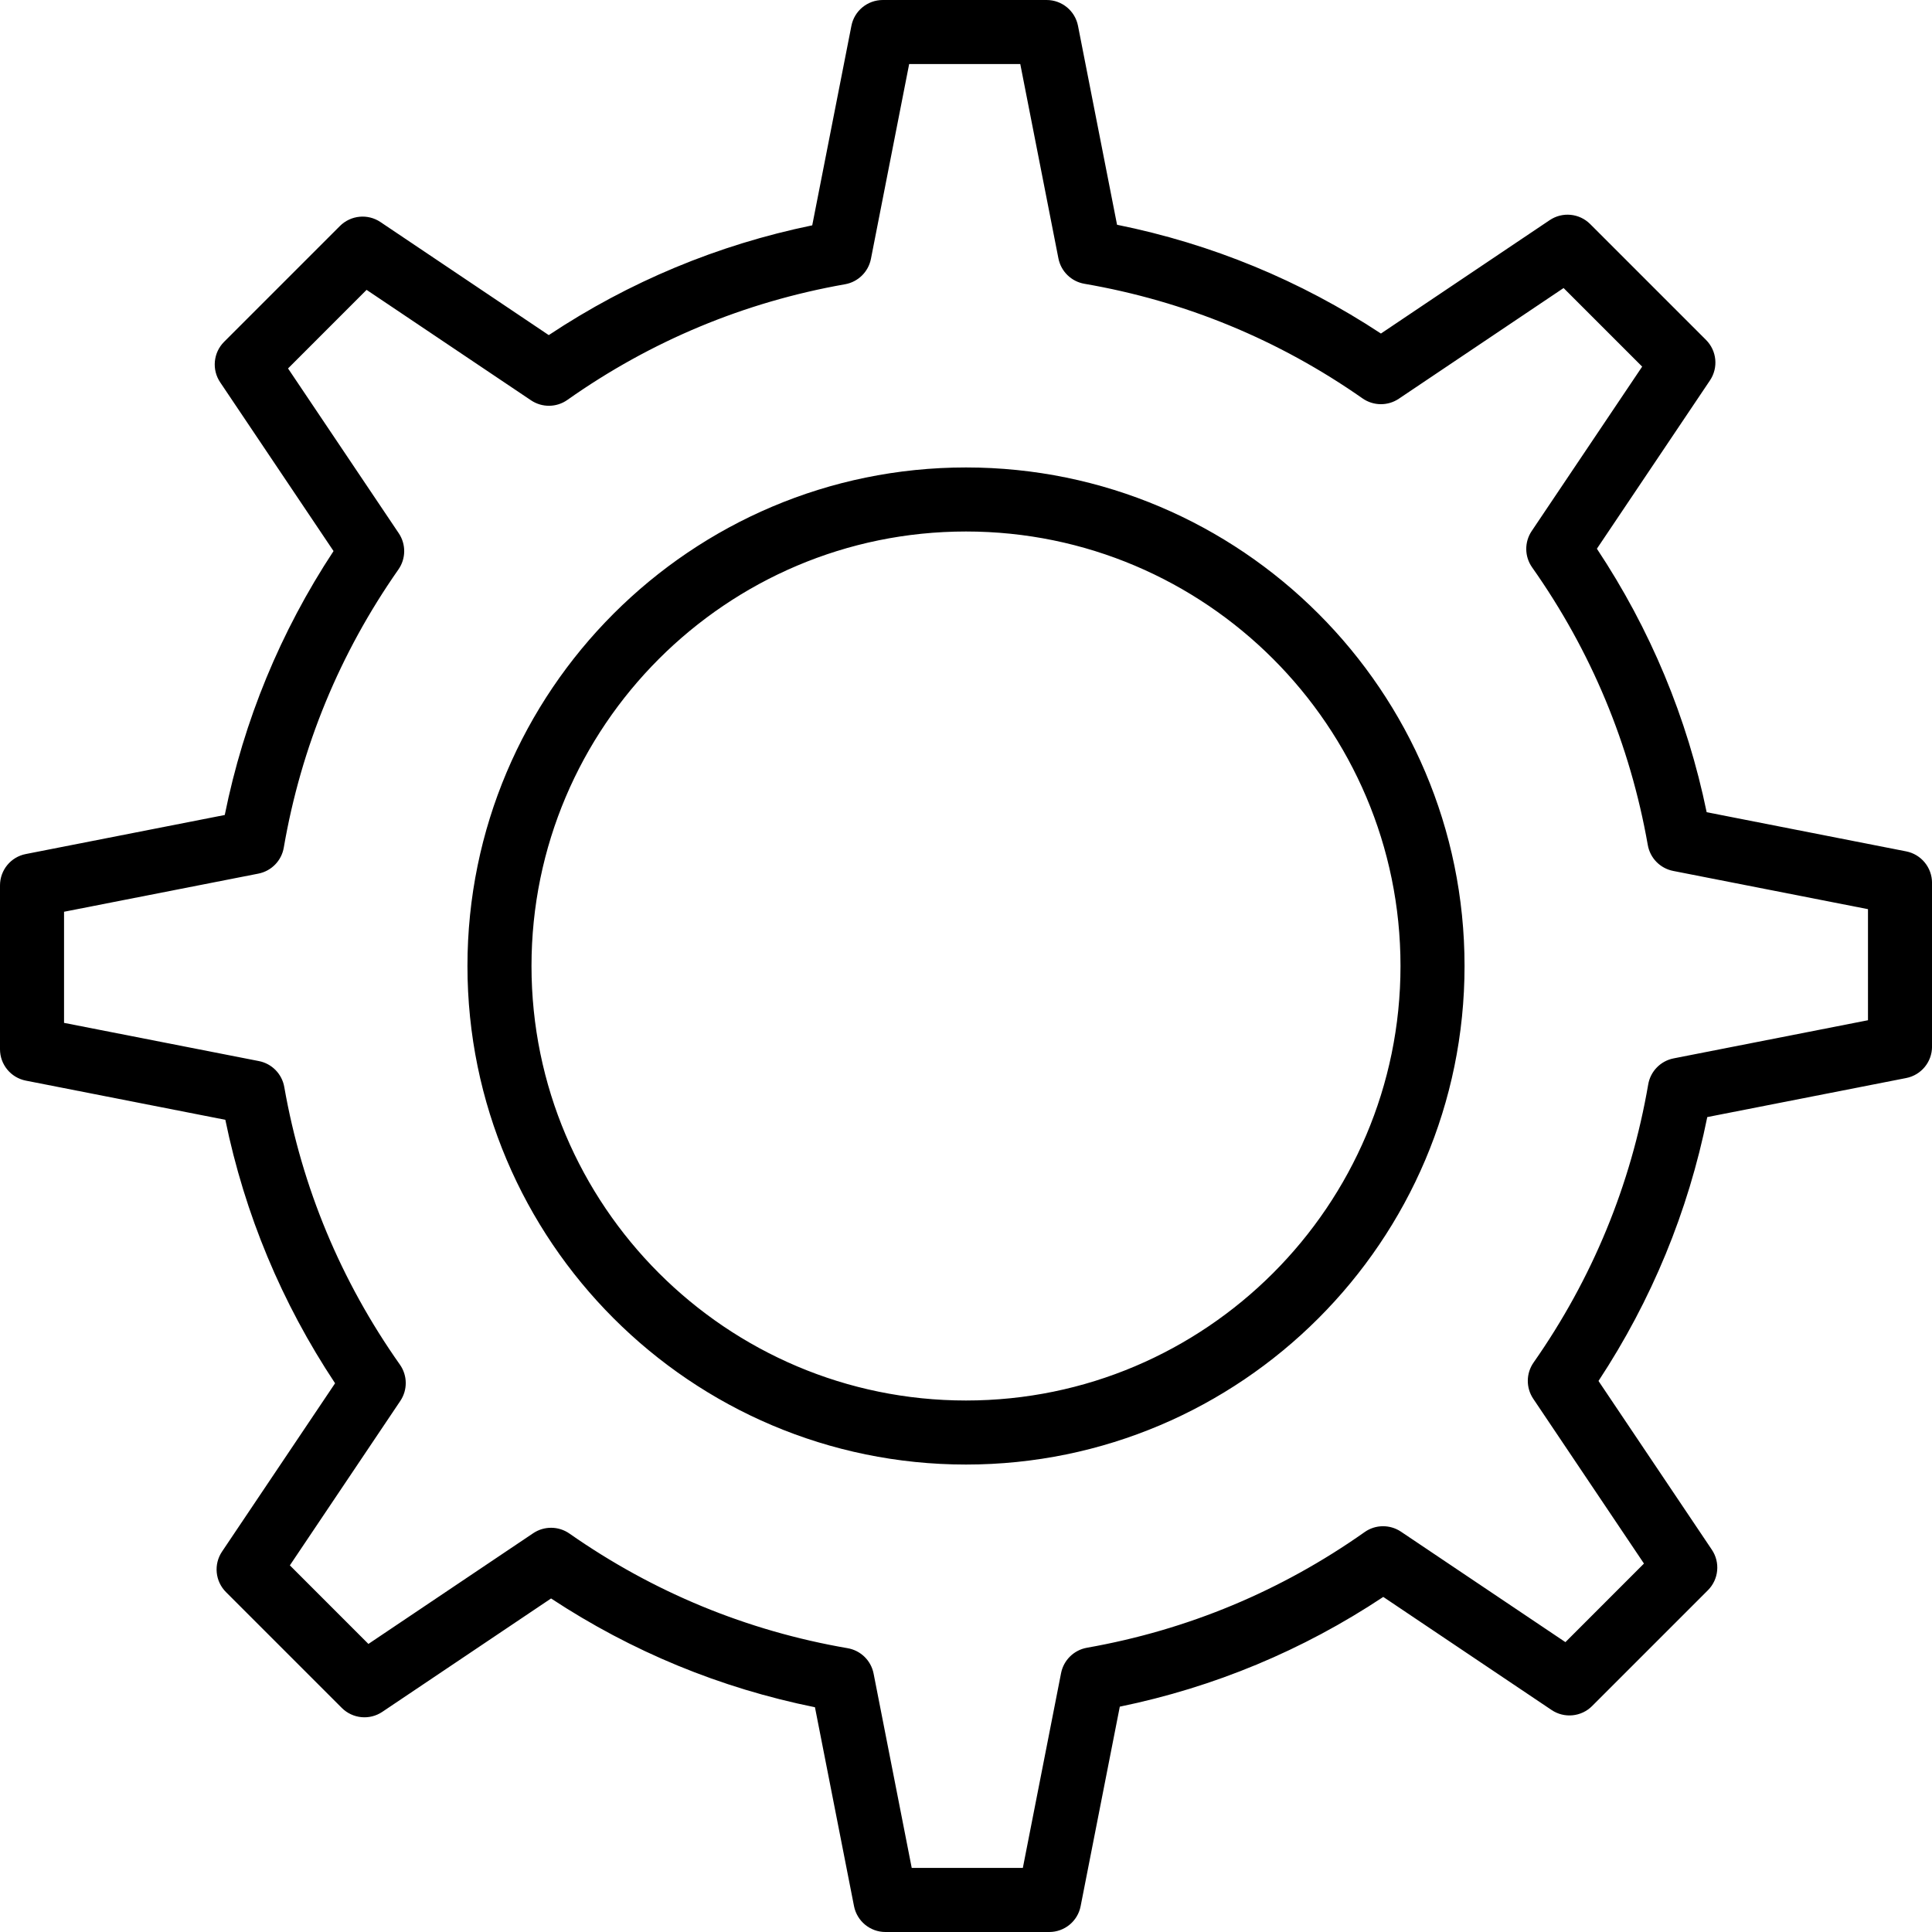 <?xml version="1.0" encoding="iso-8859-1"?>
<!-- Generator: Adobe Illustrator 18.0.0, SVG Export Plug-In . SVG Version: 6.00 Build 0)  -->
<!DOCTYPE svg PUBLIC "-//W3C//DTD SVG 1.1//EN" "http://www.w3.org/Graphics/SVG/1.1/DTD/svg11.dtd">
<svg version="1.1" id="Capa_1" xmlns="http://www.w3.org/2000/svg" xmlns:xlink="http://www.w3.org/1999/xlink" x="0px" y="0px"
	 viewBox="0 0 60.334 60.334" style="enable-background:new 0 0 60.334 60.334;" xml:space="preserve">
<path d="M59.526,26.587l-6.229-1.223c-0.608-2.95-1.759-5.712-3.428-8.228l3.531-5.256c0.267-0.397,0.215-0.927-0.123-1.265
	L49.66,6.998c-0.339-0.339-0.868-0.39-1.265-0.123l-5.27,3.541c-2.521-1.66-5.287-2.8-8.241-3.397l-1.219-6.211
	C33.574,0.339,33.163,0,32.685,0h-5.116c-0.478,0-0.89,0.338-0.981,0.808l-1.223,6.229c-2.951,0.608-5.713,1.759-8.228,3.428
	l-5.256-3.531c-0.396-0.266-0.925-0.215-1.265,0.123l-3.617,3.617c-0.338,0.338-0.39,0.868-0.123,1.265l3.54,5.27
	c-1.659,2.521-2.8,5.288-3.397,8.242l-6.211,1.219C0.338,26.76,0,27.172,0,27.65v5.116c0,0.478,0.338,0.889,0.808,0.981l6.229,1.223
	c0.607,2.95,1.758,5.712,3.427,8.228l-3.53,5.256c-0.267,0.397-0.215,0.927,0.123,1.265l3.617,3.617
	c0.338,0.338,0.868,0.39,1.265,0.123l5.27-3.541c2.521,1.66,5.287,2.8,8.241,3.397l1.22,6.212c0.093,0.469,0.504,0.807,0.981,0.807
	h5.115c0.479,0,0.89-0.338,0.981-0.808l1.223-6.229c2.951-0.608,5.713-1.758,8.228-3.427l5.256,3.531
	c0.396,0.267,0.928,0.215,1.265-0.123l3.617-3.617c0.338-0.338,0.39-0.868,0.123-1.265l-3.54-5.27
	c1.659-2.521,2.8-5.288,3.397-8.241l6.211-1.219c0.47-0.092,0.808-0.503,0.808-0.981v-5.115
	C60.334,27.091,59.996,26.679,59.526,26.587z M58.334,31.861l-6.069,1.191c-0.407,0.08-0.723,0.403-0.793,0.812
	c-0.542,3.144-1.746,6.066-3.58,8.686c-0.237,0.338-0.241,0.788-0.011,1.131l3.458,5.147l-2.453,2.454l-5.136-3.45
	c-0.345-0.231-0.797-0.226-1.134,0.013c-2.612,1.843-5.53,3.058-8.672,3.612c-0.407,0.072-0.728,0.387-0.808,0.792l-1.194,6.084
	h-3.47l-1.191-6.07c-0.08-0.407-0.403-0.722-0.812-0.792c-3.145-0.542-6.066-1.747-8.686-3.58c-0.338-0.236-0.787-0.241-1.131-0.011
	l-5.147,3.458l-2.453-2.454l3.449-5.135c0.231-0.344,0.226-0.795-0.013-1.134c-1.844-2.614-3.06-5.532-3.611-8.671
	c-0.072-0.407-0.387-0.729-0.793-0.808L2,31.943v-3.47l6.069-1.191c0.407-0.08,0.723-0.403,0.793-0.812
	c0.542-3.144,1.746-6.066,3.58-8.686c0.237-0.338,0.241-0.788,0.011-1.131l-3.458-5.147l2.453-2.454l5.136,3.45
	c0.345,0.231,0.796,0.226,1.134-0.013c2.612-1.843,5.529-3.058,8.672-3.612c0.407-0.072,0.728-0.387,0.808-0.792L28.392,2h3.47
	l1.191,6.069c0.08,0.407,0.403,0.723,0.812,0.793c3.145,0.542,6.067,1.747,8.686,3.58c0.339,0.236,0.787,0.241,1.131,0.011
	l5.147-3.458l2.454,2.454l-3.45,5.135c-0.231,0.344-0.226,0.795,0.013,1.134c1.844,2.614,3.059,5.531,3.613,8.672
	c0.071,0.407,0.386,0.728,0.792,0.808l6.084,1.194V31.861z M30.167,14.598c-8.585,0-15.569,6.984-15.569,15.569
	c0,8.585,6.984,15.569,15.569,15.569s15.569-6.984,15.569-15.569C45.736,21.582,38.752,14.598,30.167,14.598z M30.167,43.736
	c-7.482,0-13.569-6.087-13.569-13.569s6.087-13.569,13.569-13.569s13.569,6.087,13.569,13.569S37.649,43.736,30.167,43.736z"/>
<g>
</g>
<g>
</g>
<g>
</g>
<g>
</g>
<g>
</g>
<g>
</g>
<g>
</g>
<g>
</g>
<g>
</g>
<g>
</g>
<g>
</g>
<g>
</g>
<g>
</g>
<g>
</g>
<g>
</g>
</svg>
